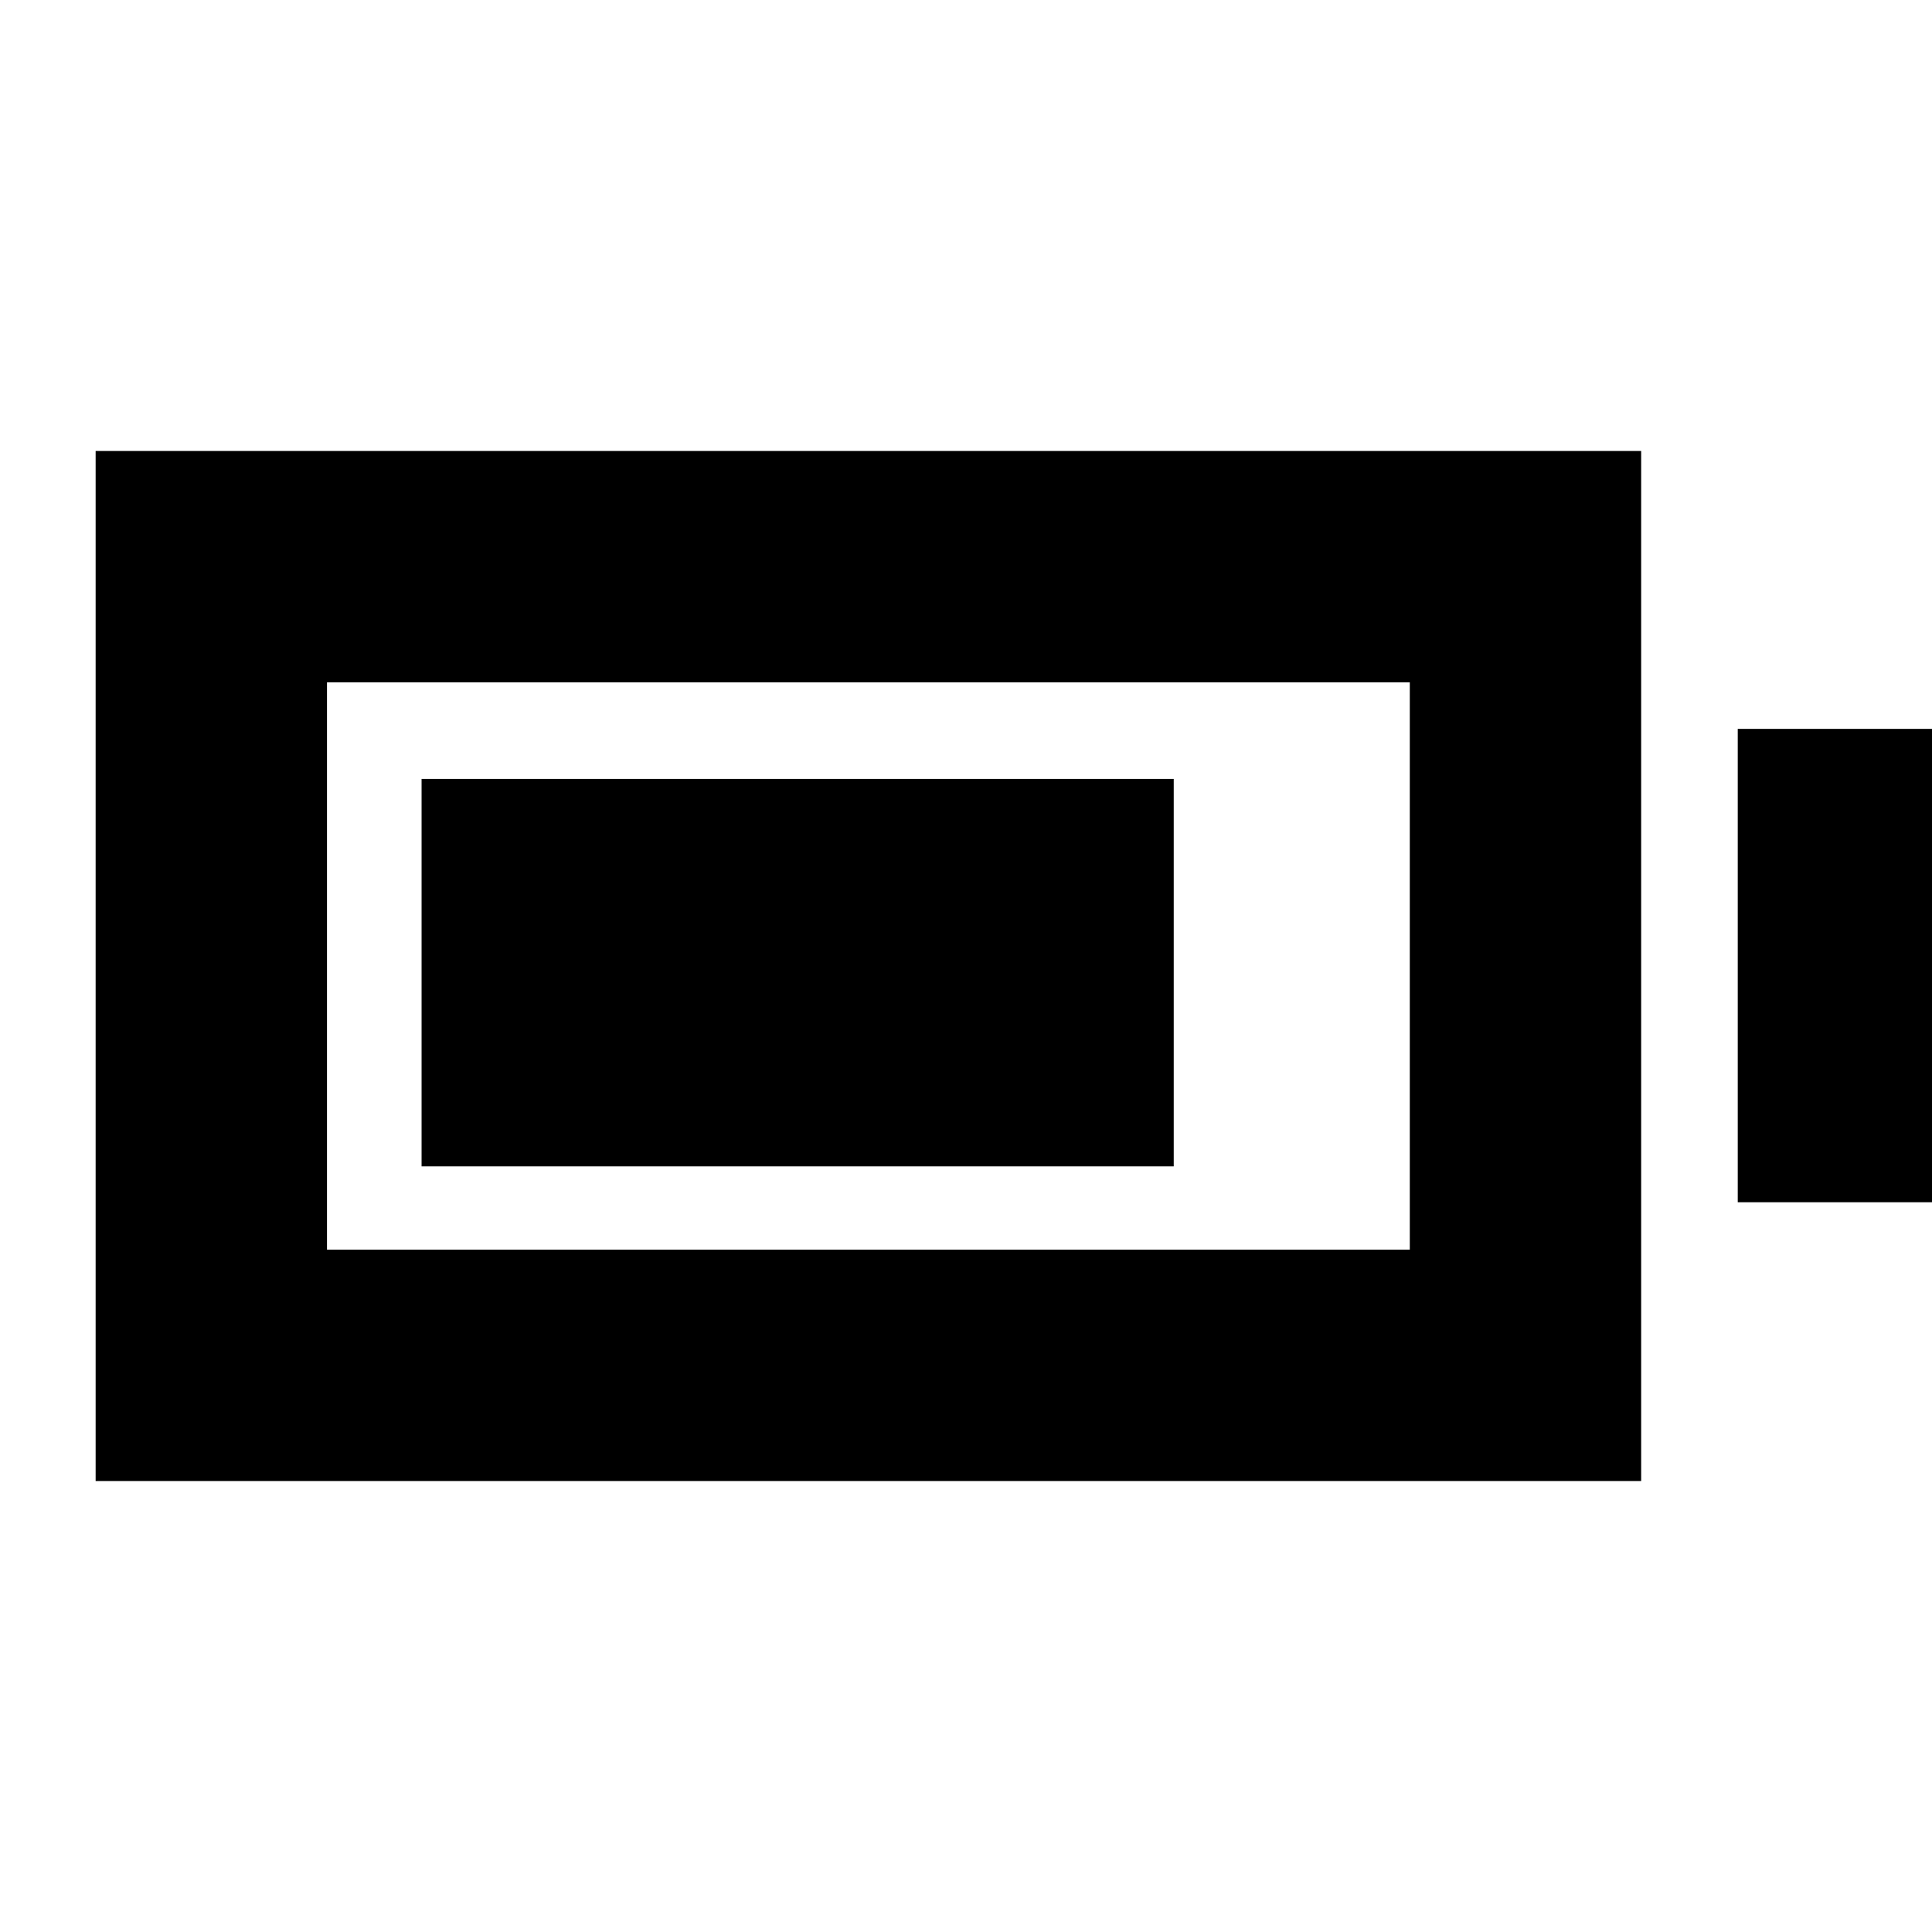 <svg xmlns="http://www.w3.org/2000/svg" height="20" viewBox="0 -960 960 960" width="20"><path d="M209.48-380.44v-192.52h373.74v192.52H209.48ZM47.52-224.09v-511.82h767.96v511.82H47.52Zm114.96-114.95h538.04v-281.92H162.48v281.92Zm701-23.57v-235.22h97v235.22h-97Z"/></svg>